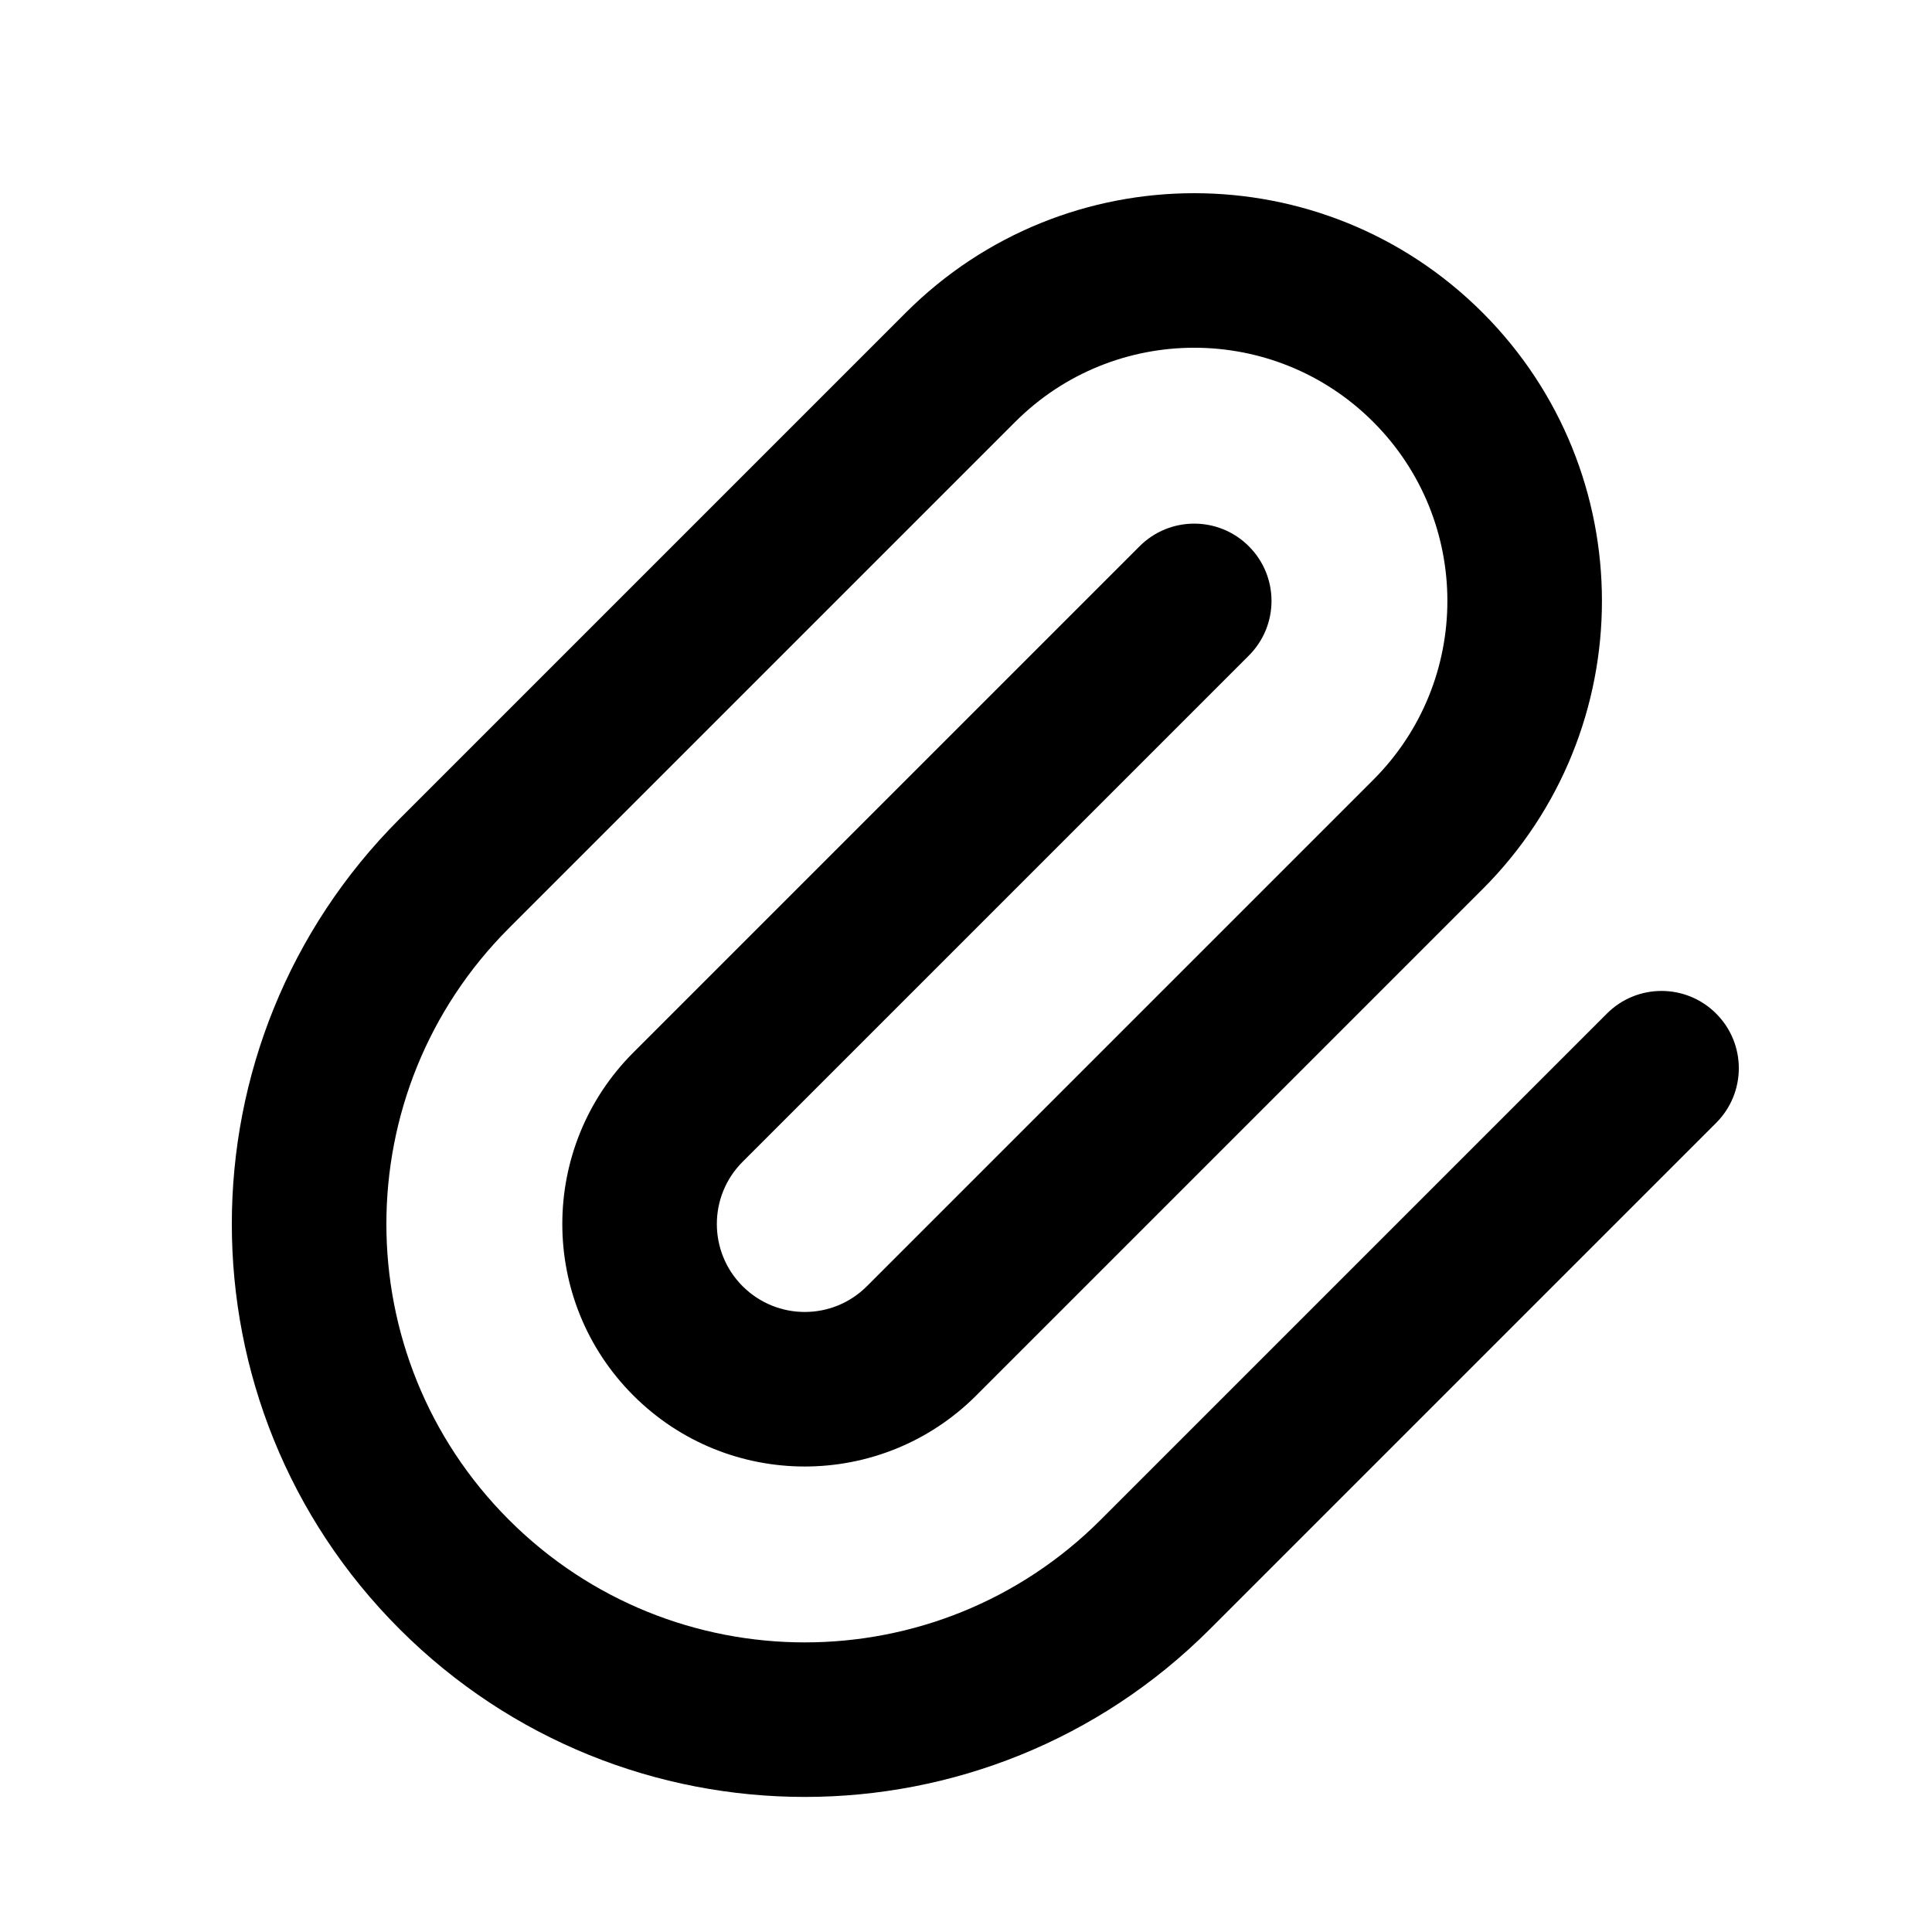<svg xmlns="http://www.w3.org/2000/svg" width="25" height="25" viewBox="0 0 25 25"><path d="M14.746,7.069 L8.195,13.62 C6.97,14.845 6.97,16.832 8.195,18.057 C9.42,19.283 11.407,19.283 12.633,18.057 L19.184,11.506 C21.244,9.446 21.244,6.106 19.184,4.045 C17.123,1.985 13.783,1.985 11.722,4.045 L5.171,10.596 C2.276,13.491 2.276,18.186 5.171,21.081 C8.067,23.976 12.761,23.976 15.656,21.081 L22.207,14.53 C22.598,14.139 22.598,13.506 22.207,13.116 C21.817,12.725 21.183,12.725 20.793,13.116 L14.242,19.667 C12.128,21.781 8.7,21.781 6.586,19.667 C4.471,17.552 4.471,14.125 6.586,12.01 L13.137,5.459 C14.416,4.18 16.49,4.18 17.769,5.459 C19.049,6.739 19.049,8.813 17.769,10.092 L11.218,16.643 C10.774,17.088 10.054,17.088 9.609,16.643 C9.165,16.199 9.165,15.478 9.609,15.034 L16.16,8.483 C16.551,8.092 16.551,7.459 16.16,7.069 C15.77,6.678 15.136,6.678 14.746,7.069 Z"/></svg>